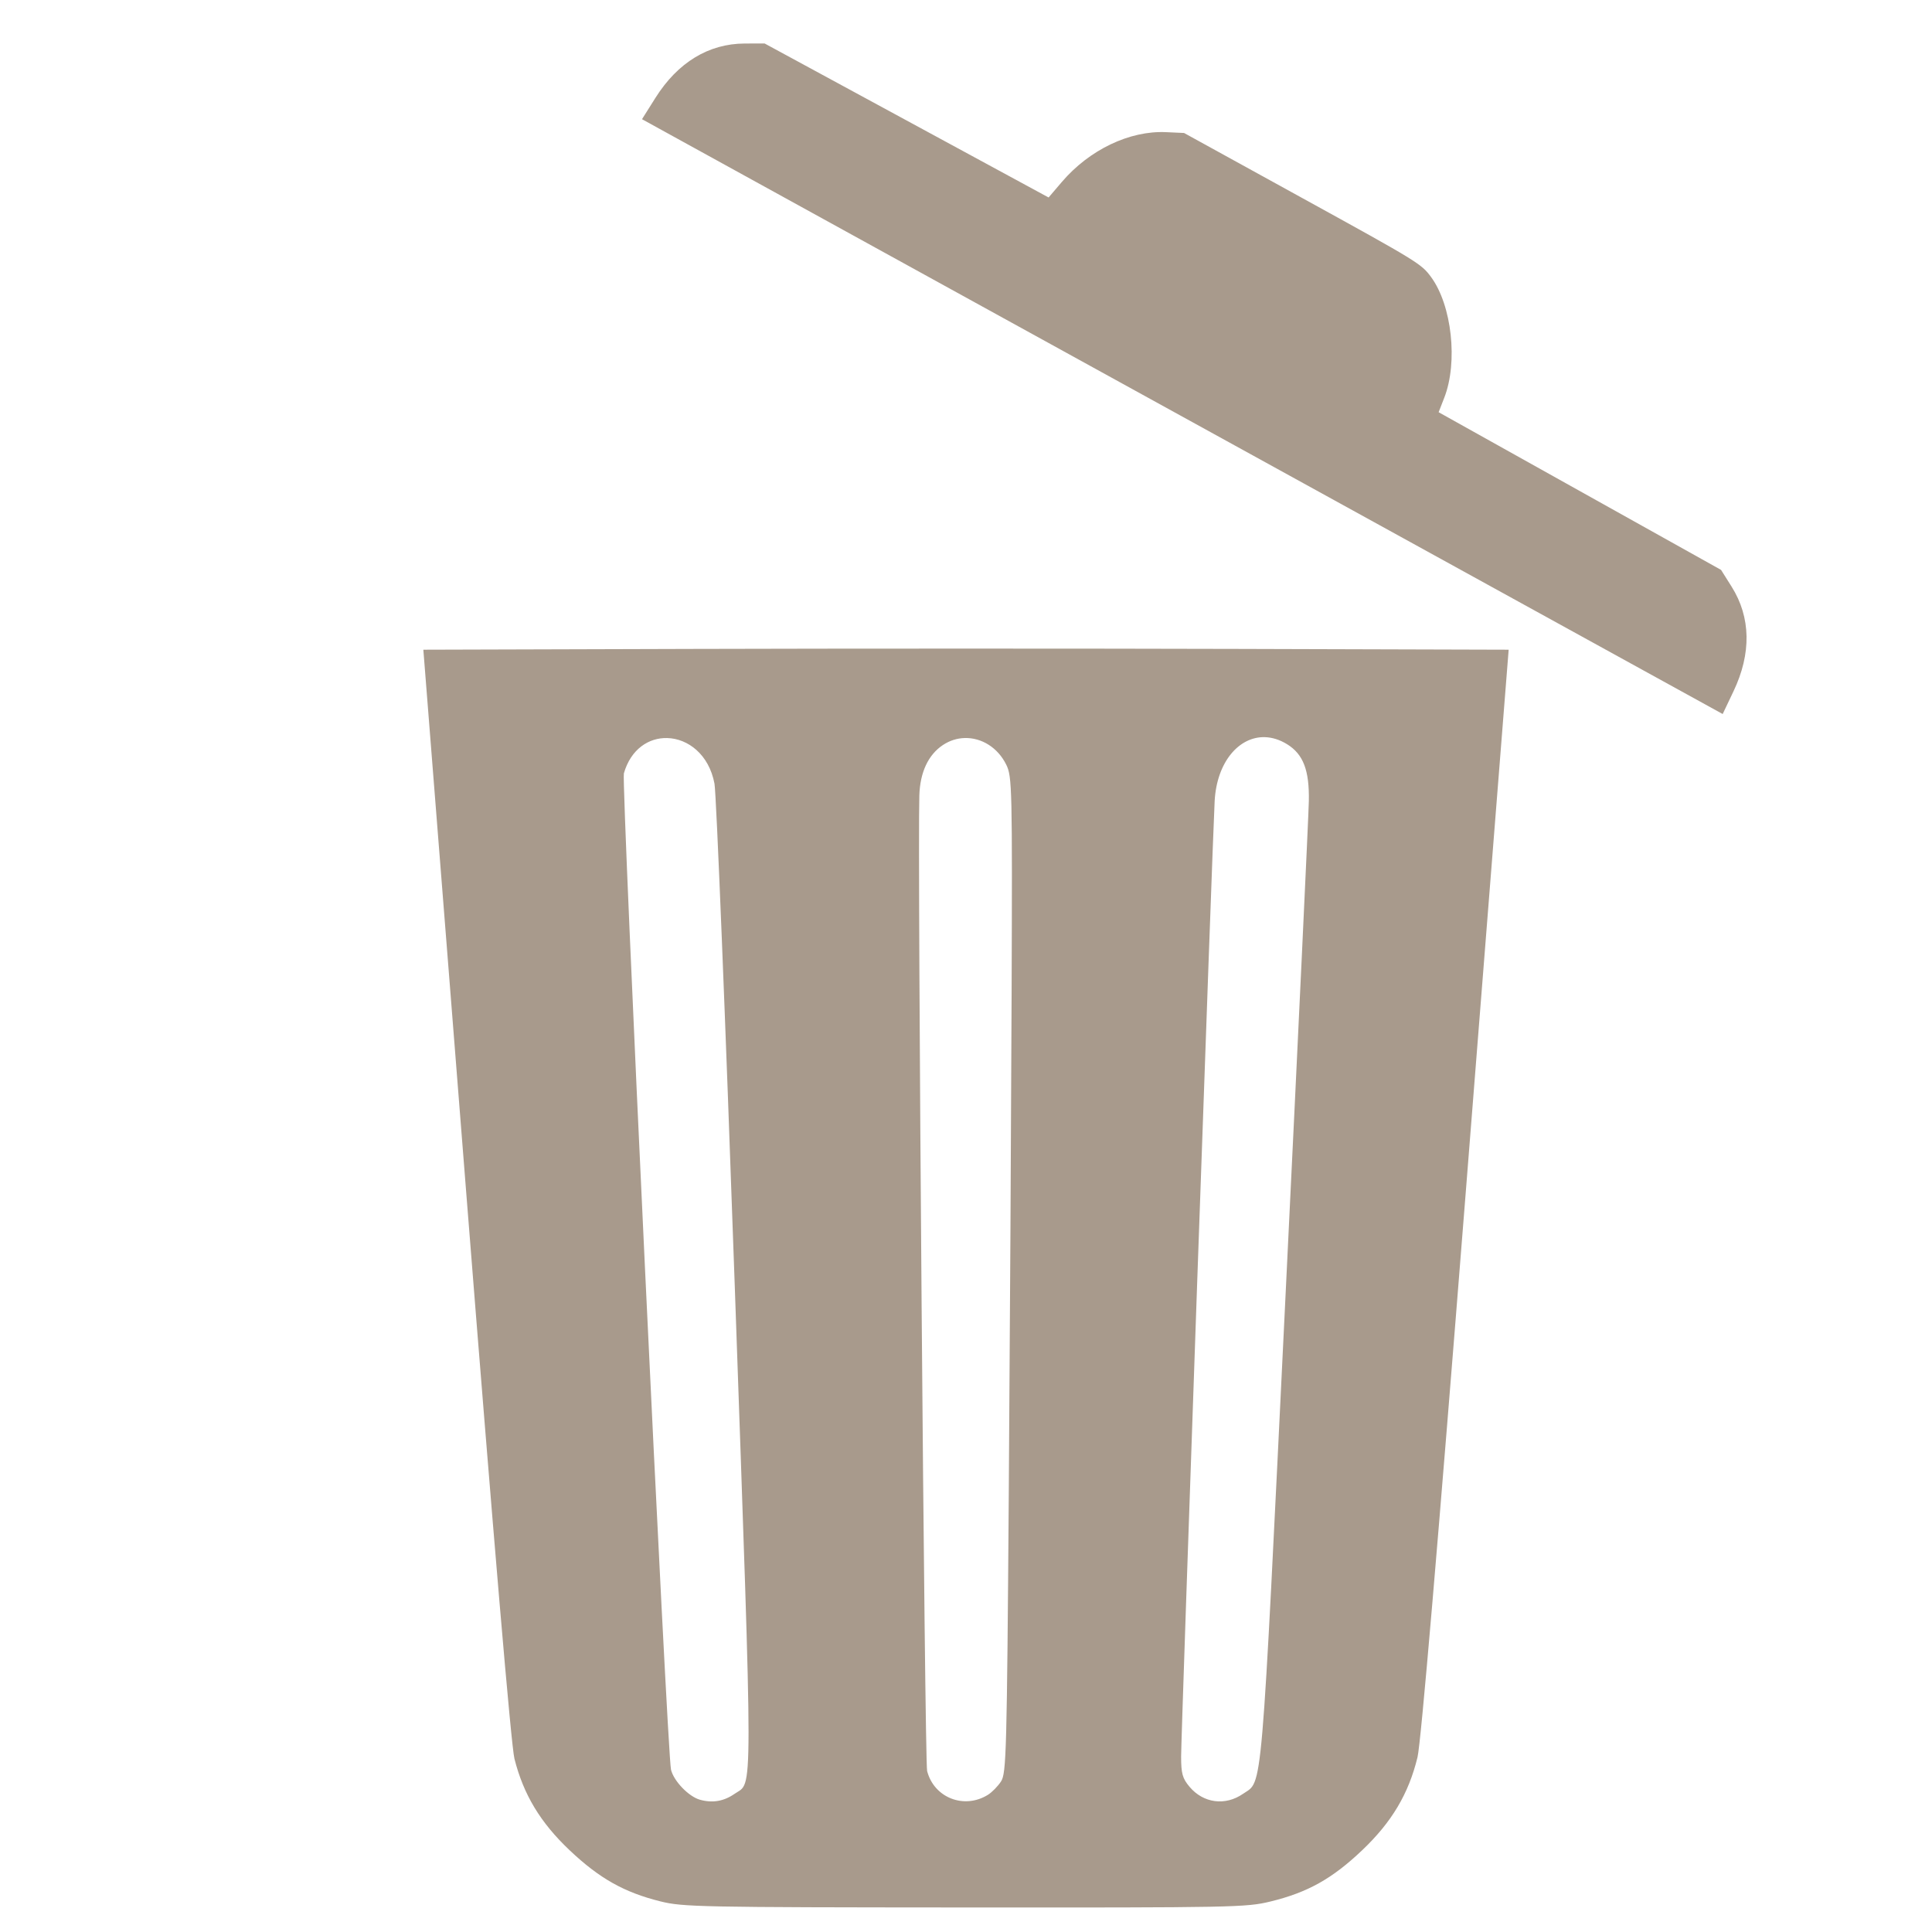 <svg width="512" height="512" version="1.1" viewBox="0 0 512 512" xmlns="http://www.w3.org/2000/svg">
  <g transform="translate(-23.643 7e-5)" fill="#a89a8c">
    <path d="m279.647 171.882c-26.066 0-52.13 0.03-71.905 0.088l-71.909 0.209 11.396 144.281c7.266 91.997 11.885 146.216 12.746 149.623 2.402 9.509 6.884 16.937 14.657 24.284 7.88 7.448 14.406 11.121 24.006 13.515 5.964 1.487 10.304 1.575 80.657 1.618 71.304 0.043 74.627-0.021 81.024-1.579 9.856-2.4 16.347-6.025 24.294-13.572 7.859-7.464 12.325-14.969 14.686-24.675 0.906-3.727 5.408-56.446 12.778-149.625l11.378-143.87-71.902-0.209c-19.773-0.058-45.84-0.088-71.905-0.088zm79.201 23.473c1.92 0.054 3.917 0.656 5.894 1.877 4.293 2.653 5.92 6.921 5.756 15.101-0.076 3.8-2.861 62.875-6.189 131.277-6.573 135.104-5.977 128.117-11.248 131.77-4.704 3.26-10.51 2.499-14.178-1.861-1.879-2.233-2.232-3.505-2.232-8.058 0-5.741 8.322-242.815 8.888-253.194 0.563-10.333 6.451-17.107 13.309-16.912zm-79.511 0.228c4.385-0.104 8.721 2.473 10.992 7.105 1.529 3.12 1.601 6.178 1.403 60.445-0.114 31.437-0.451 90.794-0.747 131.905-0.501 69.421-0.648 74.912-2.063 77.07-0.838 1.278-2.392 2.866-3.455 3.529-6.301 3.931-14.303 0.801-16.126-6.307-0.652-2.541-2.563-242.038-2.063-258.521 0.186-6.125 2.358-10.777 6.238-13.361 1.824-1.215 3.828-1.817 5.821-1.864zm-78.869 7e-3c5.492 0.148 11.059 4.334 12.52 12.083 0.483 2.564 2.9 62.421 5.371 133.016 4.88 139.423 4.882 131.263-0.03 134.685-2.864 1.995-5.876 2.508-9.212 1.569-2.97-0.837-6.927-4.95-7.648-7.95-1.013-4.213-13.191-261.604-12.493-264.039 1.859-6.481 6.647-9.494 11.492-9.364z"/>
    <path d="m197.352 25.916c5.91-9.379 14.1-14.356 23.665-14.382l5.256-0.014 75.257 40.814 3.506-4.105c7.299-8.546 17.969-13.649 27.615-13.207l4.783 0.22 31.4 17.283c30.624 16.856 31.465 17.372 34.05 20.881 5.52 7.495 7.174 22.574 3.51 31.986l-1.499 3.849 74.849 41.792 2.8 4.448c5.095 8.095 5.271 17.677 0.509 27.688l-2.88 6.055-286.393-157.636z"/>
  </g>
</svg>
